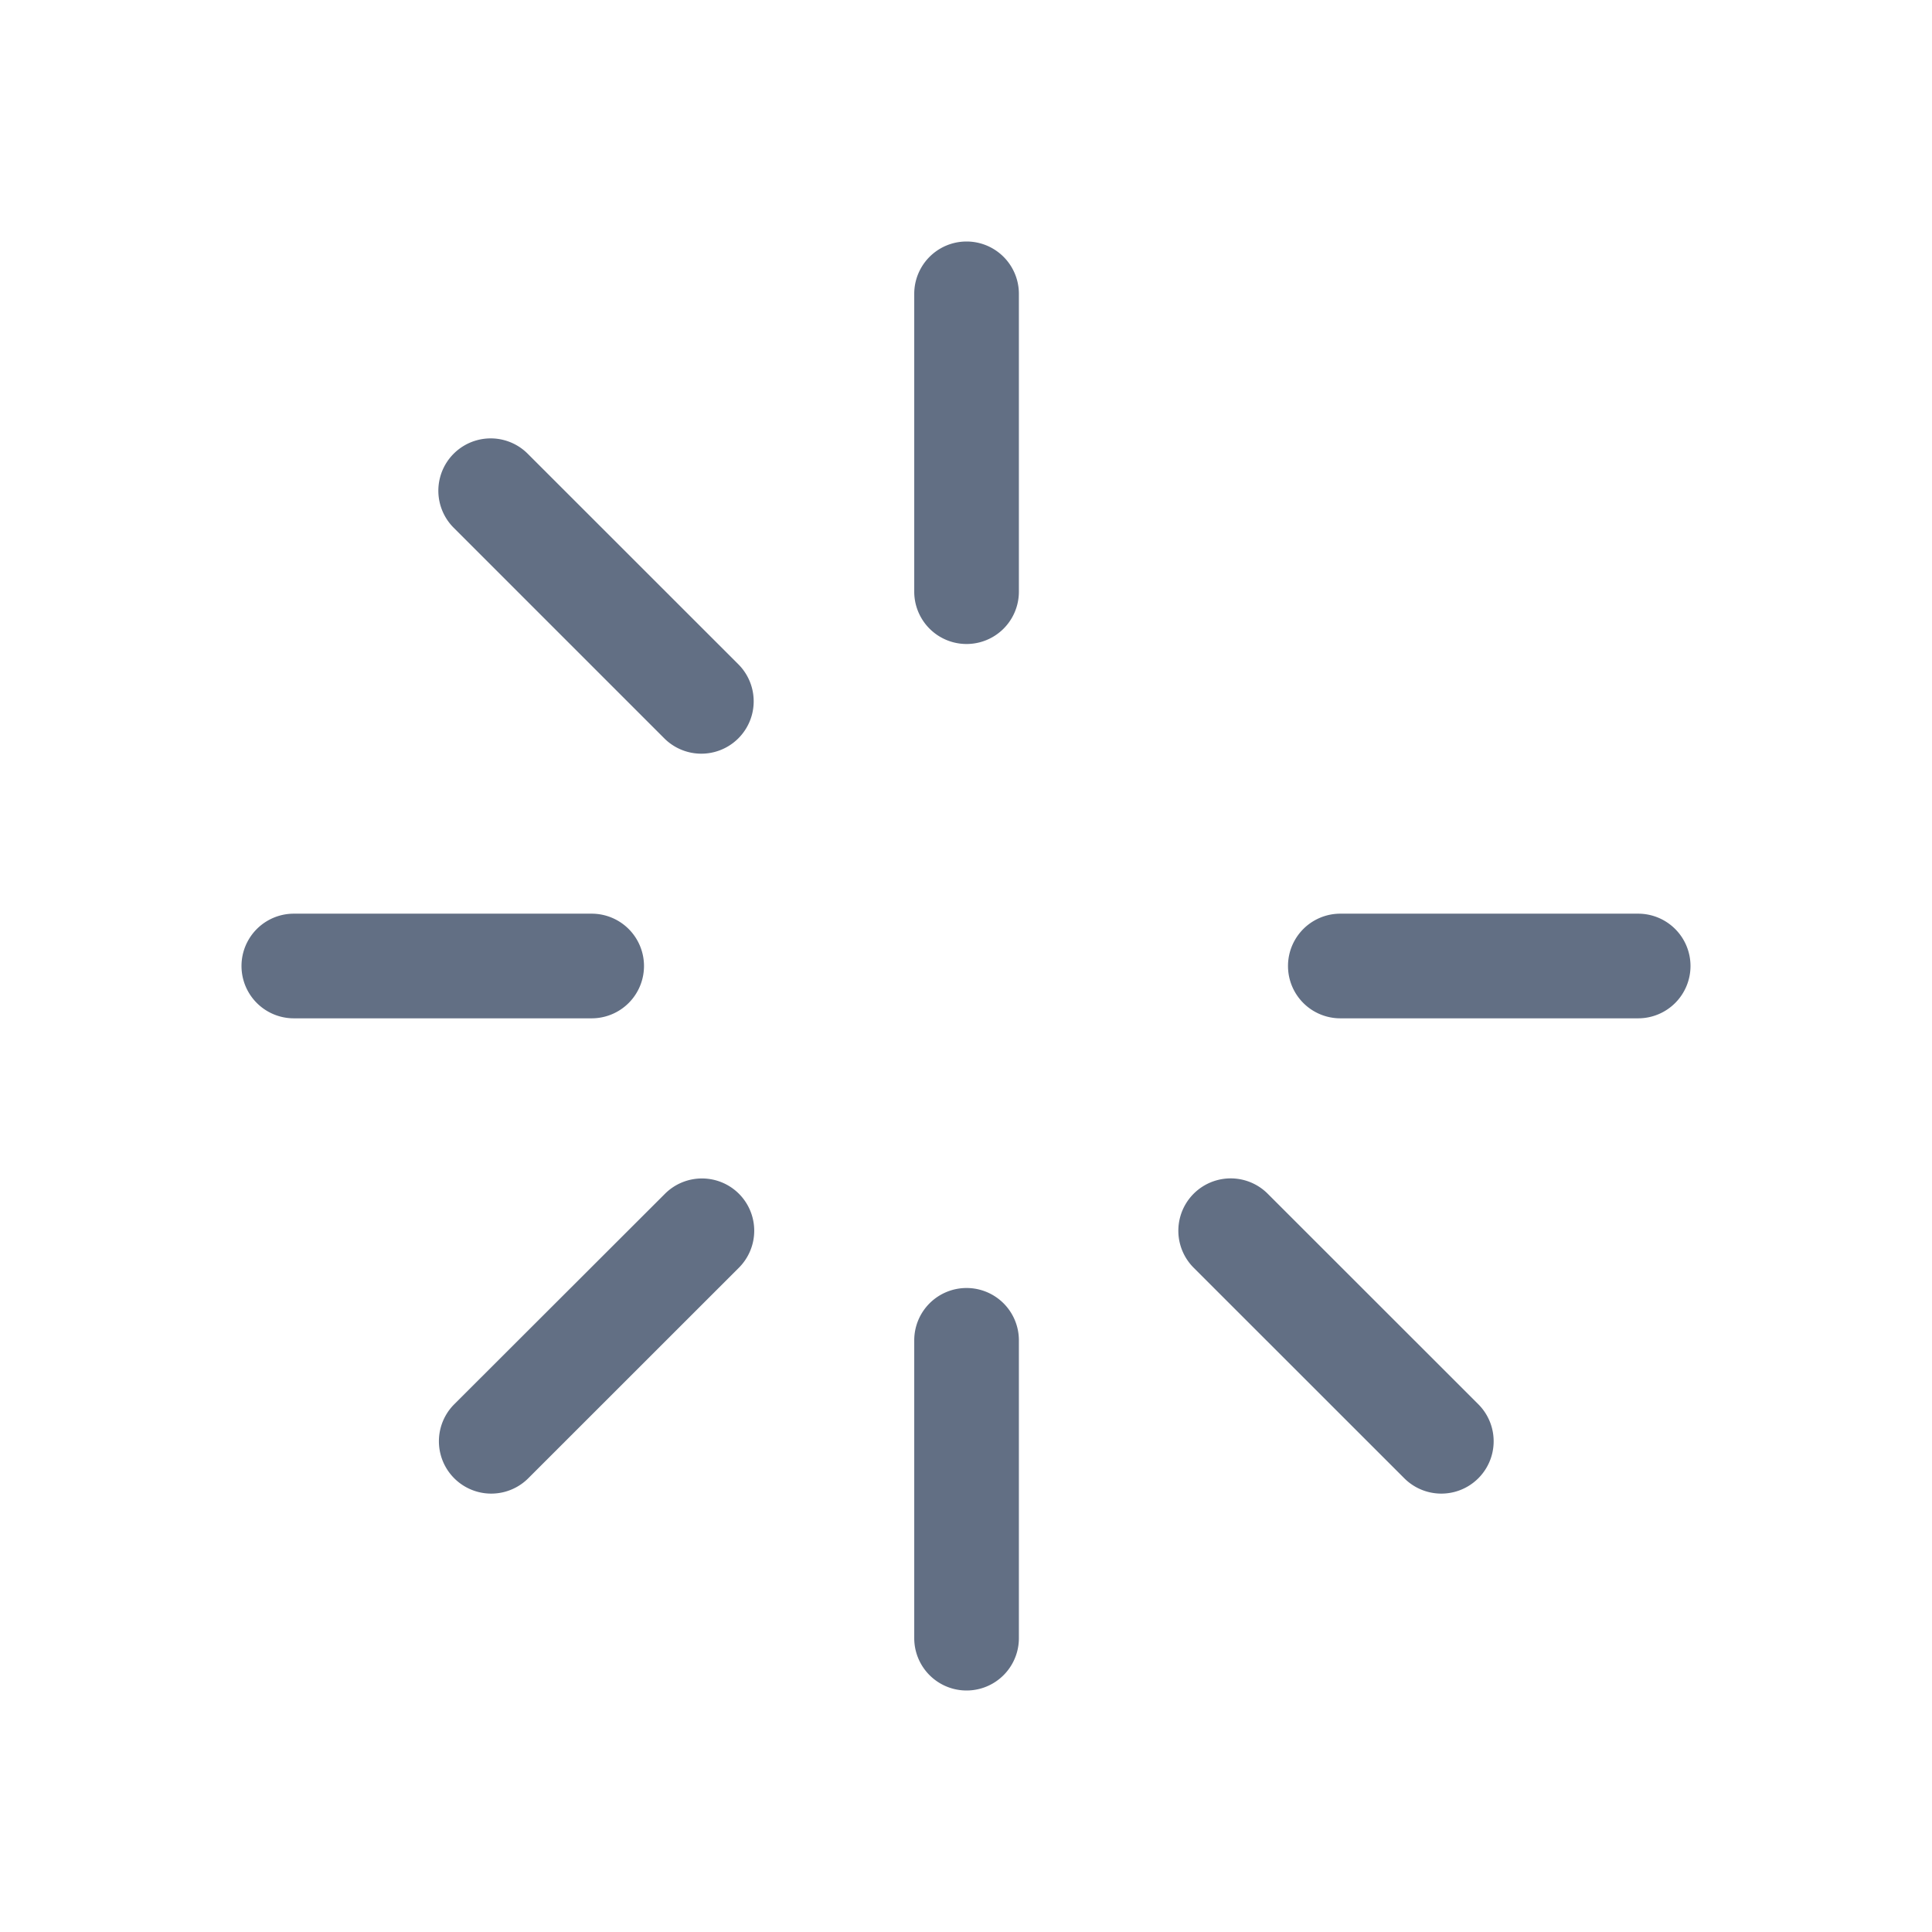 <svg viewBox="0 0 24 24" fill="none" xmlns="http://www.w3.org/2000/svg"><path d="M12.657 3.65a.65.65 0 10-1.3 0v3.7a.65.65 0 101.3 0v-3.7zM8.252 9.172a.65.65 0 10.92-.92L6.555 5.636a.65.65 0 00-.919.92l2.616 2.616zM8 12a.65.65 0 01-.65.65h-3.7a.65.65 0 110-1.3h3.7A.65.65 0 018 12zM12.007 16a.65.65 0 01.65.65v3.7a.65.65 0 11-1.3 0v-3.7a.65.65 0 01.65-.65zM9.179 14.829a.65.65 0 010 .919l-2.617 2.616a.65.65 0 01-.919-.92L8.26 14.83a.65.65 0 01.92 0zM21 12a.65.65 0 01-.65.65h-3.7a.65.65 0 110-1.3h3.7A.65.65 0 0121 12zM17.445 18.364a.65.65 0 00.919-.92l-2.616-2.615a.65.65 0 10-.92.919l2.617 2.616z" fill="#626F84"/></svg>